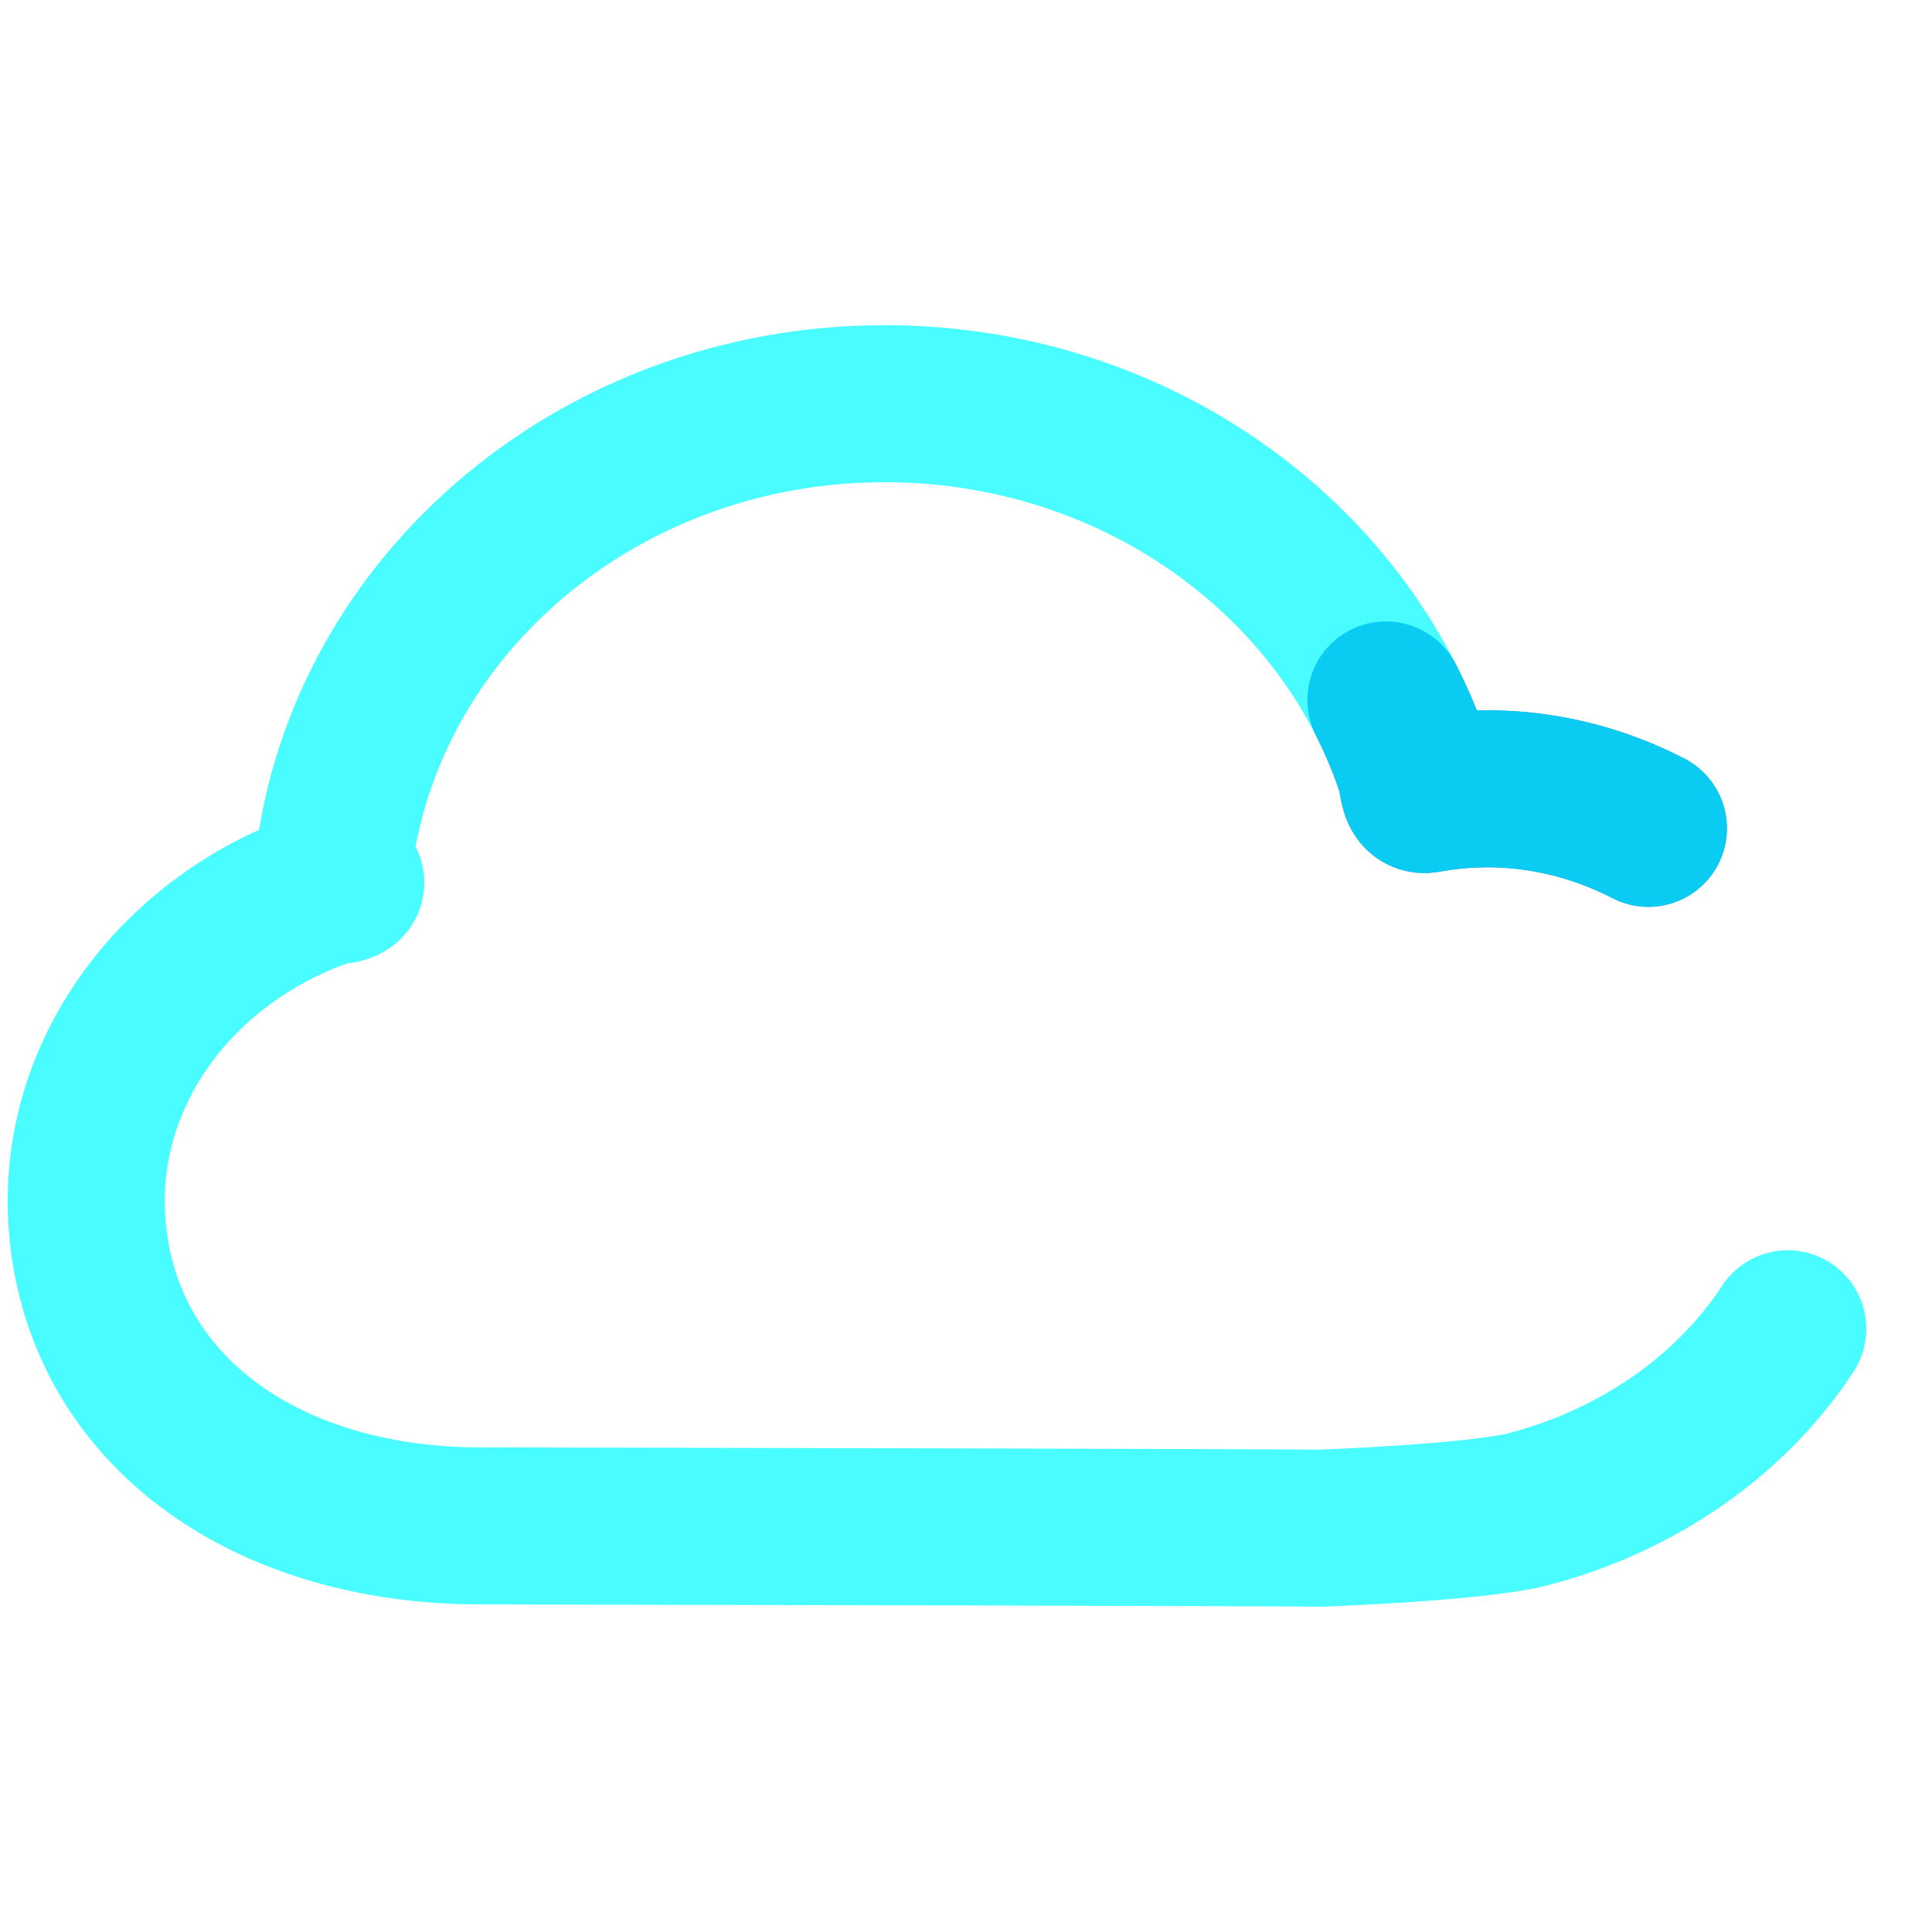 <svg viewBox="0 0 48 48" width="100%" height="100%" stroke-miterlimit="10" style="fill-rule:nonzero;clip-rule:evenodd;stroke-linecap:round;stroke-linejoin:round;" version="1.1"  xml:space="preserve" xmlns="http://www.w3.org/2000/svg" xmlns:vectornator="http://vectornator.io" xmlns:xlink="http://www.w3.org/1999/xlink">
    <style>
@keyframes Combined-Shape-2_do { 0% { stroke-dashoffset: 0px; } 100% { stroke-dashoffset: -122px; } }
@keyframes Combined-Shape-3_do { 0% { stroke-dashoffset: -113px; } 100% { stroke-dashoffset: -235px; } }
    </style>
    <title>stat24_cloud_disconnect copy</title>
<g opacity="1" fill="none" stroke="#2355CE" stroke-linecap="round" stroke-linejoin="round" stroke-width="3.901" >
    <path id="Combined-Shape-2" d="M35.139 19.072C34.843 18.186 34.447 17.341 33.964 16.548C31.591 12.655 27.114 10.03 21.981 10.03C14.752 10.03 8.823 15.236 8.244 21.859C8.213 22.211 9.007 21.763 8.291 21.991C4.492 23.199 1.877 26.609 2.163 30.409C2.502 34.926 6.439 37.85 11.784 37.91C11.784 37.91 33.959 37.951 32.716 37.97C32.716 37.97 36.679 37.836 37.989 37.491C43.422 36.061 46.871 31.153 45.592 26.291C44.467 22.02 40.071 18.886 35.414 19.738C35.207 19.775 35.246 19.394 35.139 19.072Z" stroke-dasharray="1.826,109.54,7.303,109.54" style="animation: Combined-Shape-2_do 2s linear infinite both;"/>
    <path id="Combined-Shape-3" d="M35.139 19.072C34.843 18.186 34.447 17.341 33.964 16.548C31.591 12.655 27.114 10.03 21.981 10.03C14.752 10.03 8.823 15.236 8.244 21.859C8.213 22.211 9.007 21.763 8.291 21.991C4.492 23.199 1.877 26.609 2.163 30.409C2.502 34.926 6.439 37.85 11.784 37.91C11.784 37.91 33.959 37.951 32.716 37.97C32.716 37.97 36.679 37.836 37.989 37.491C43.422 36.061 46.871 31.153 45.592 26.291C44.467 22.02 40.071 18.886 35.414 19.738C35.207 19.775 35.246 19.394 35.139 19.072Z" opacity="0.711" stroke="#00fbff" stroke-dasharray="96.76,14.605,96.76,14.605" style="animation: Combined-Shape-3_do 2s linear infinite both;"/>
</g>
</svg>